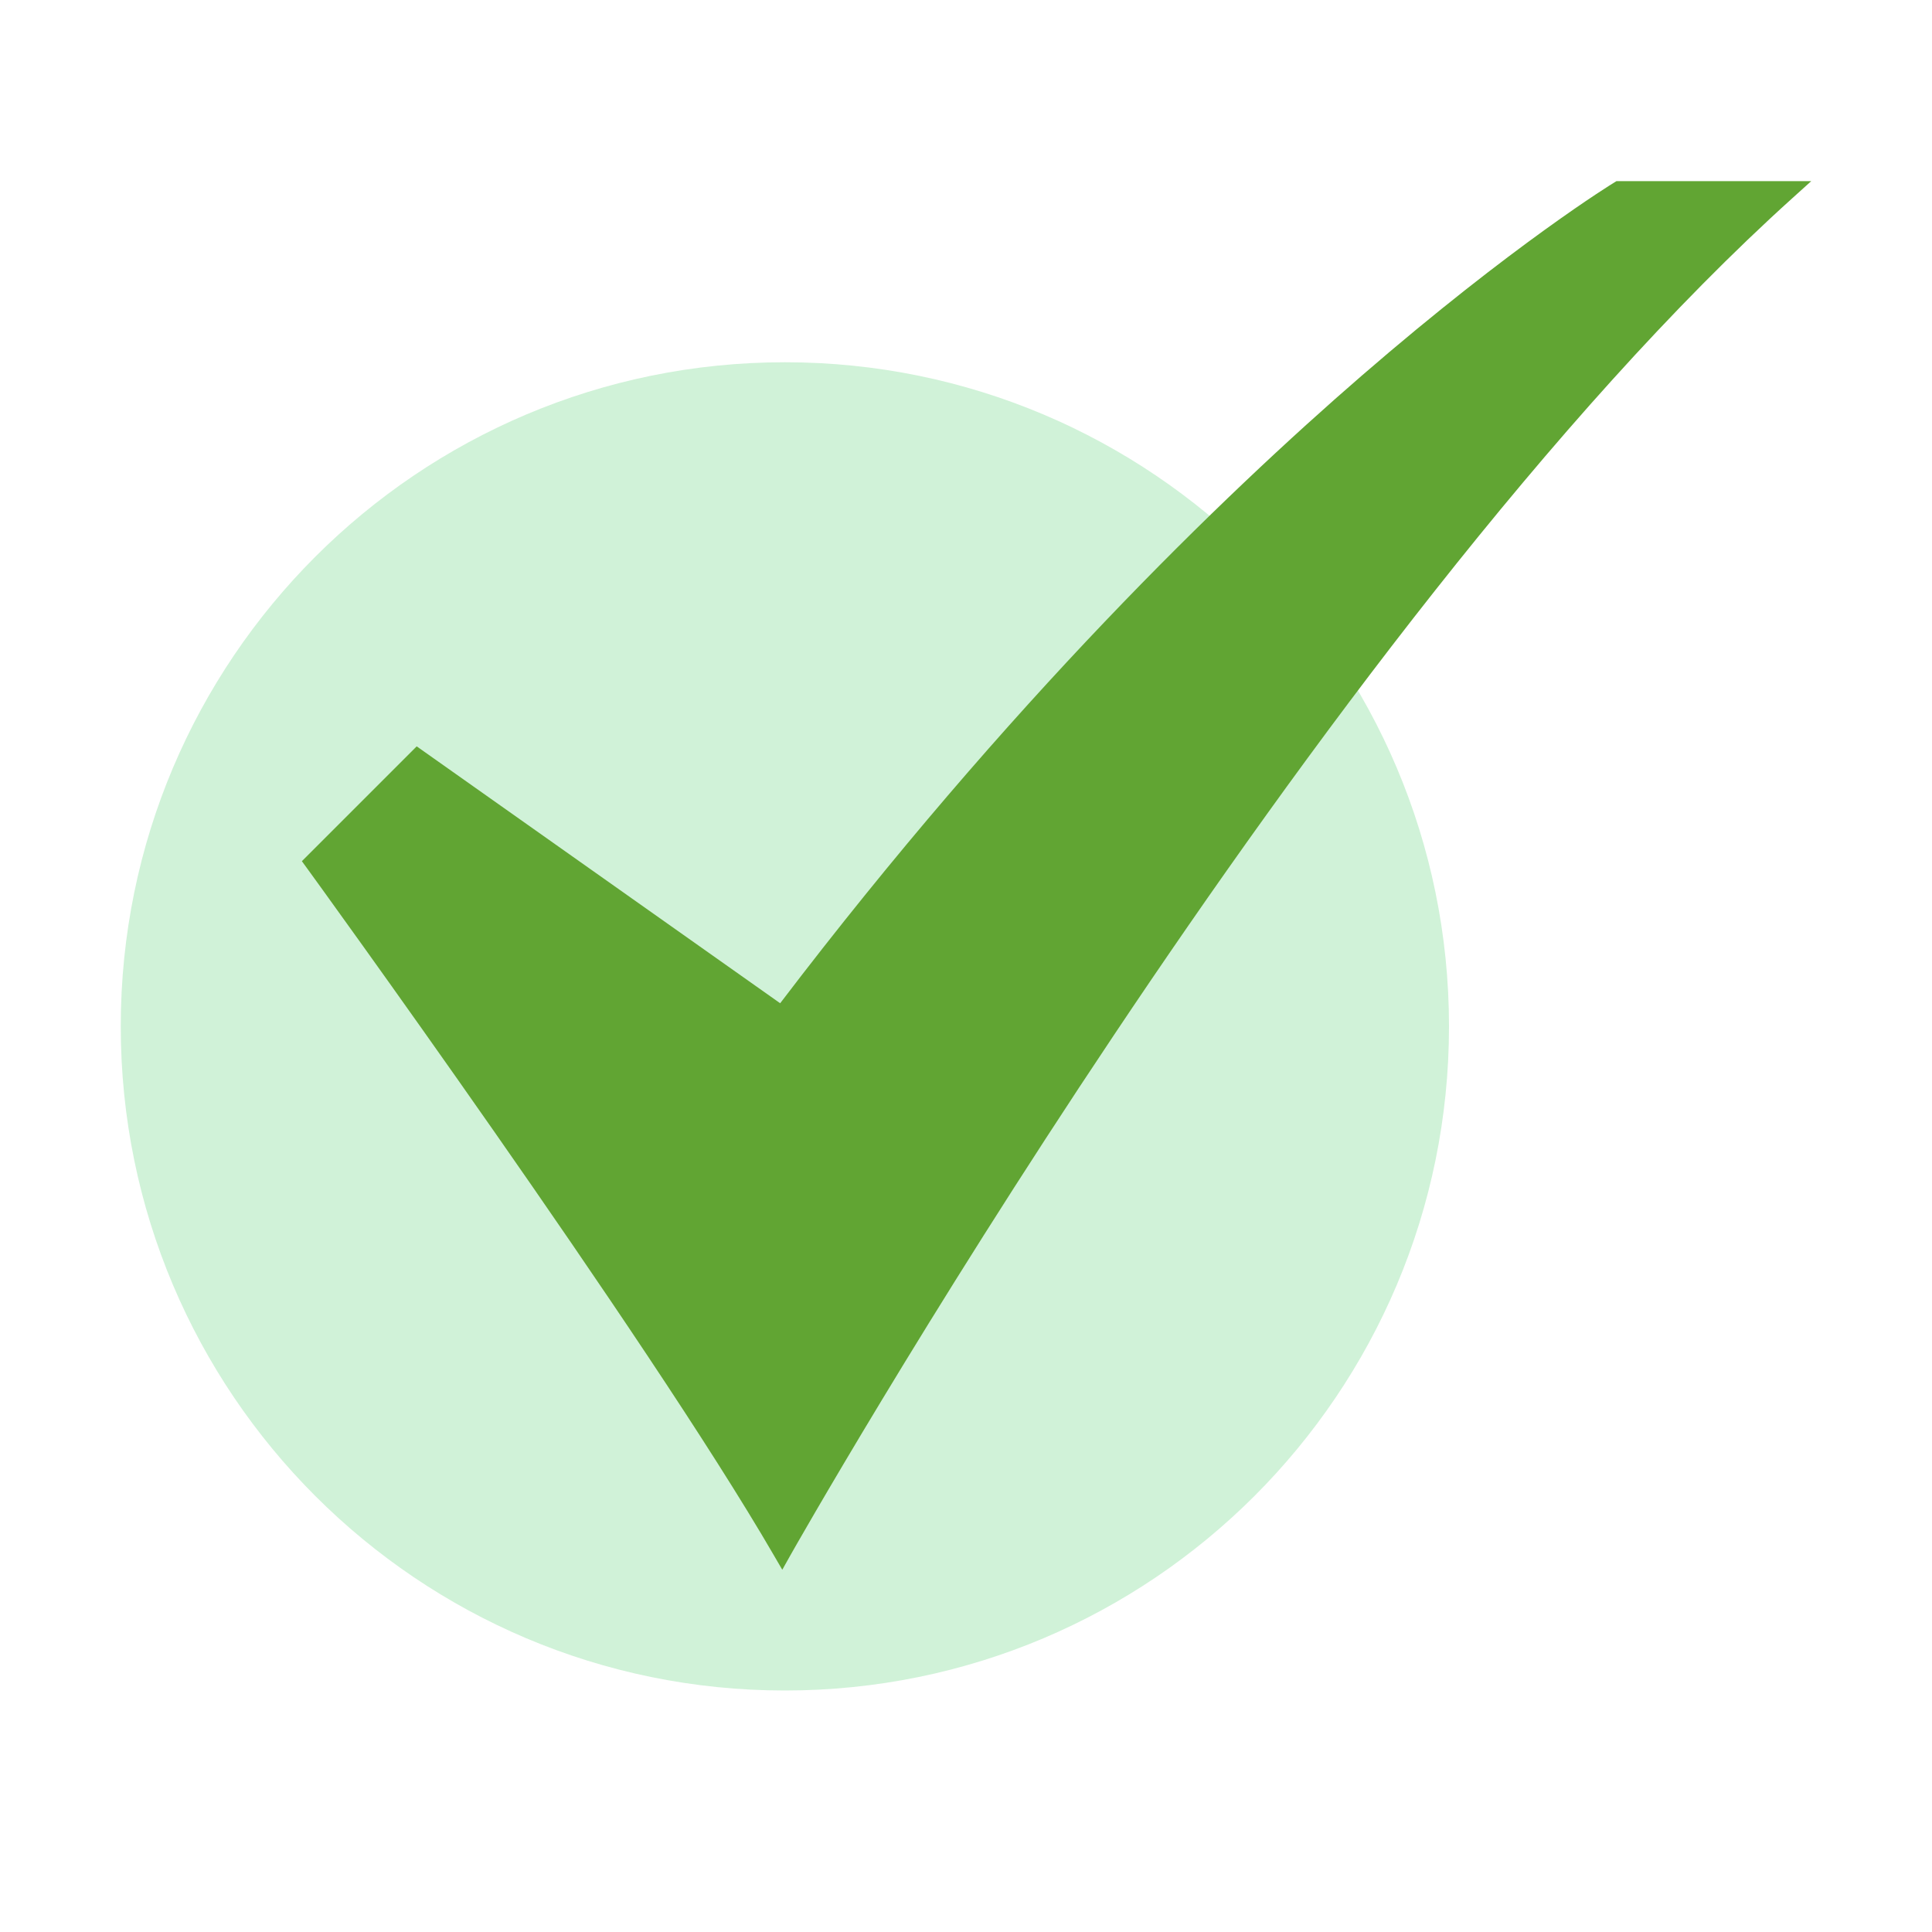 <svg width="32" height="32" viewBox="0 0 32 32" fill="none" xmlns="http://www.w3.org/2000/svg">
<path d="M13 28C19.075 28 24 23.075 24 17C24 10.925 19.075 6 13 6C6.925 6 2 10.925 2 17C2 23.075 6.925 28 13 28Z" fill="#D0F2D8"/>
<path d="M12.957 26L12.819 25.763C10.719 22.14 5.137 14.452 5.081 14.375L5 14.264L6.902 12.362L12.922 16.617C16.712 11.639 20.248 8.219 22.555 6.222C25.078 4.038 26.72 3.032 26.737 3.023L26.774 3H30L29.692 3.278C21.767 10.423 13.177 25.608 13.091 25.761L12.957 26Z" fill="#61A533"/>
</svg>
